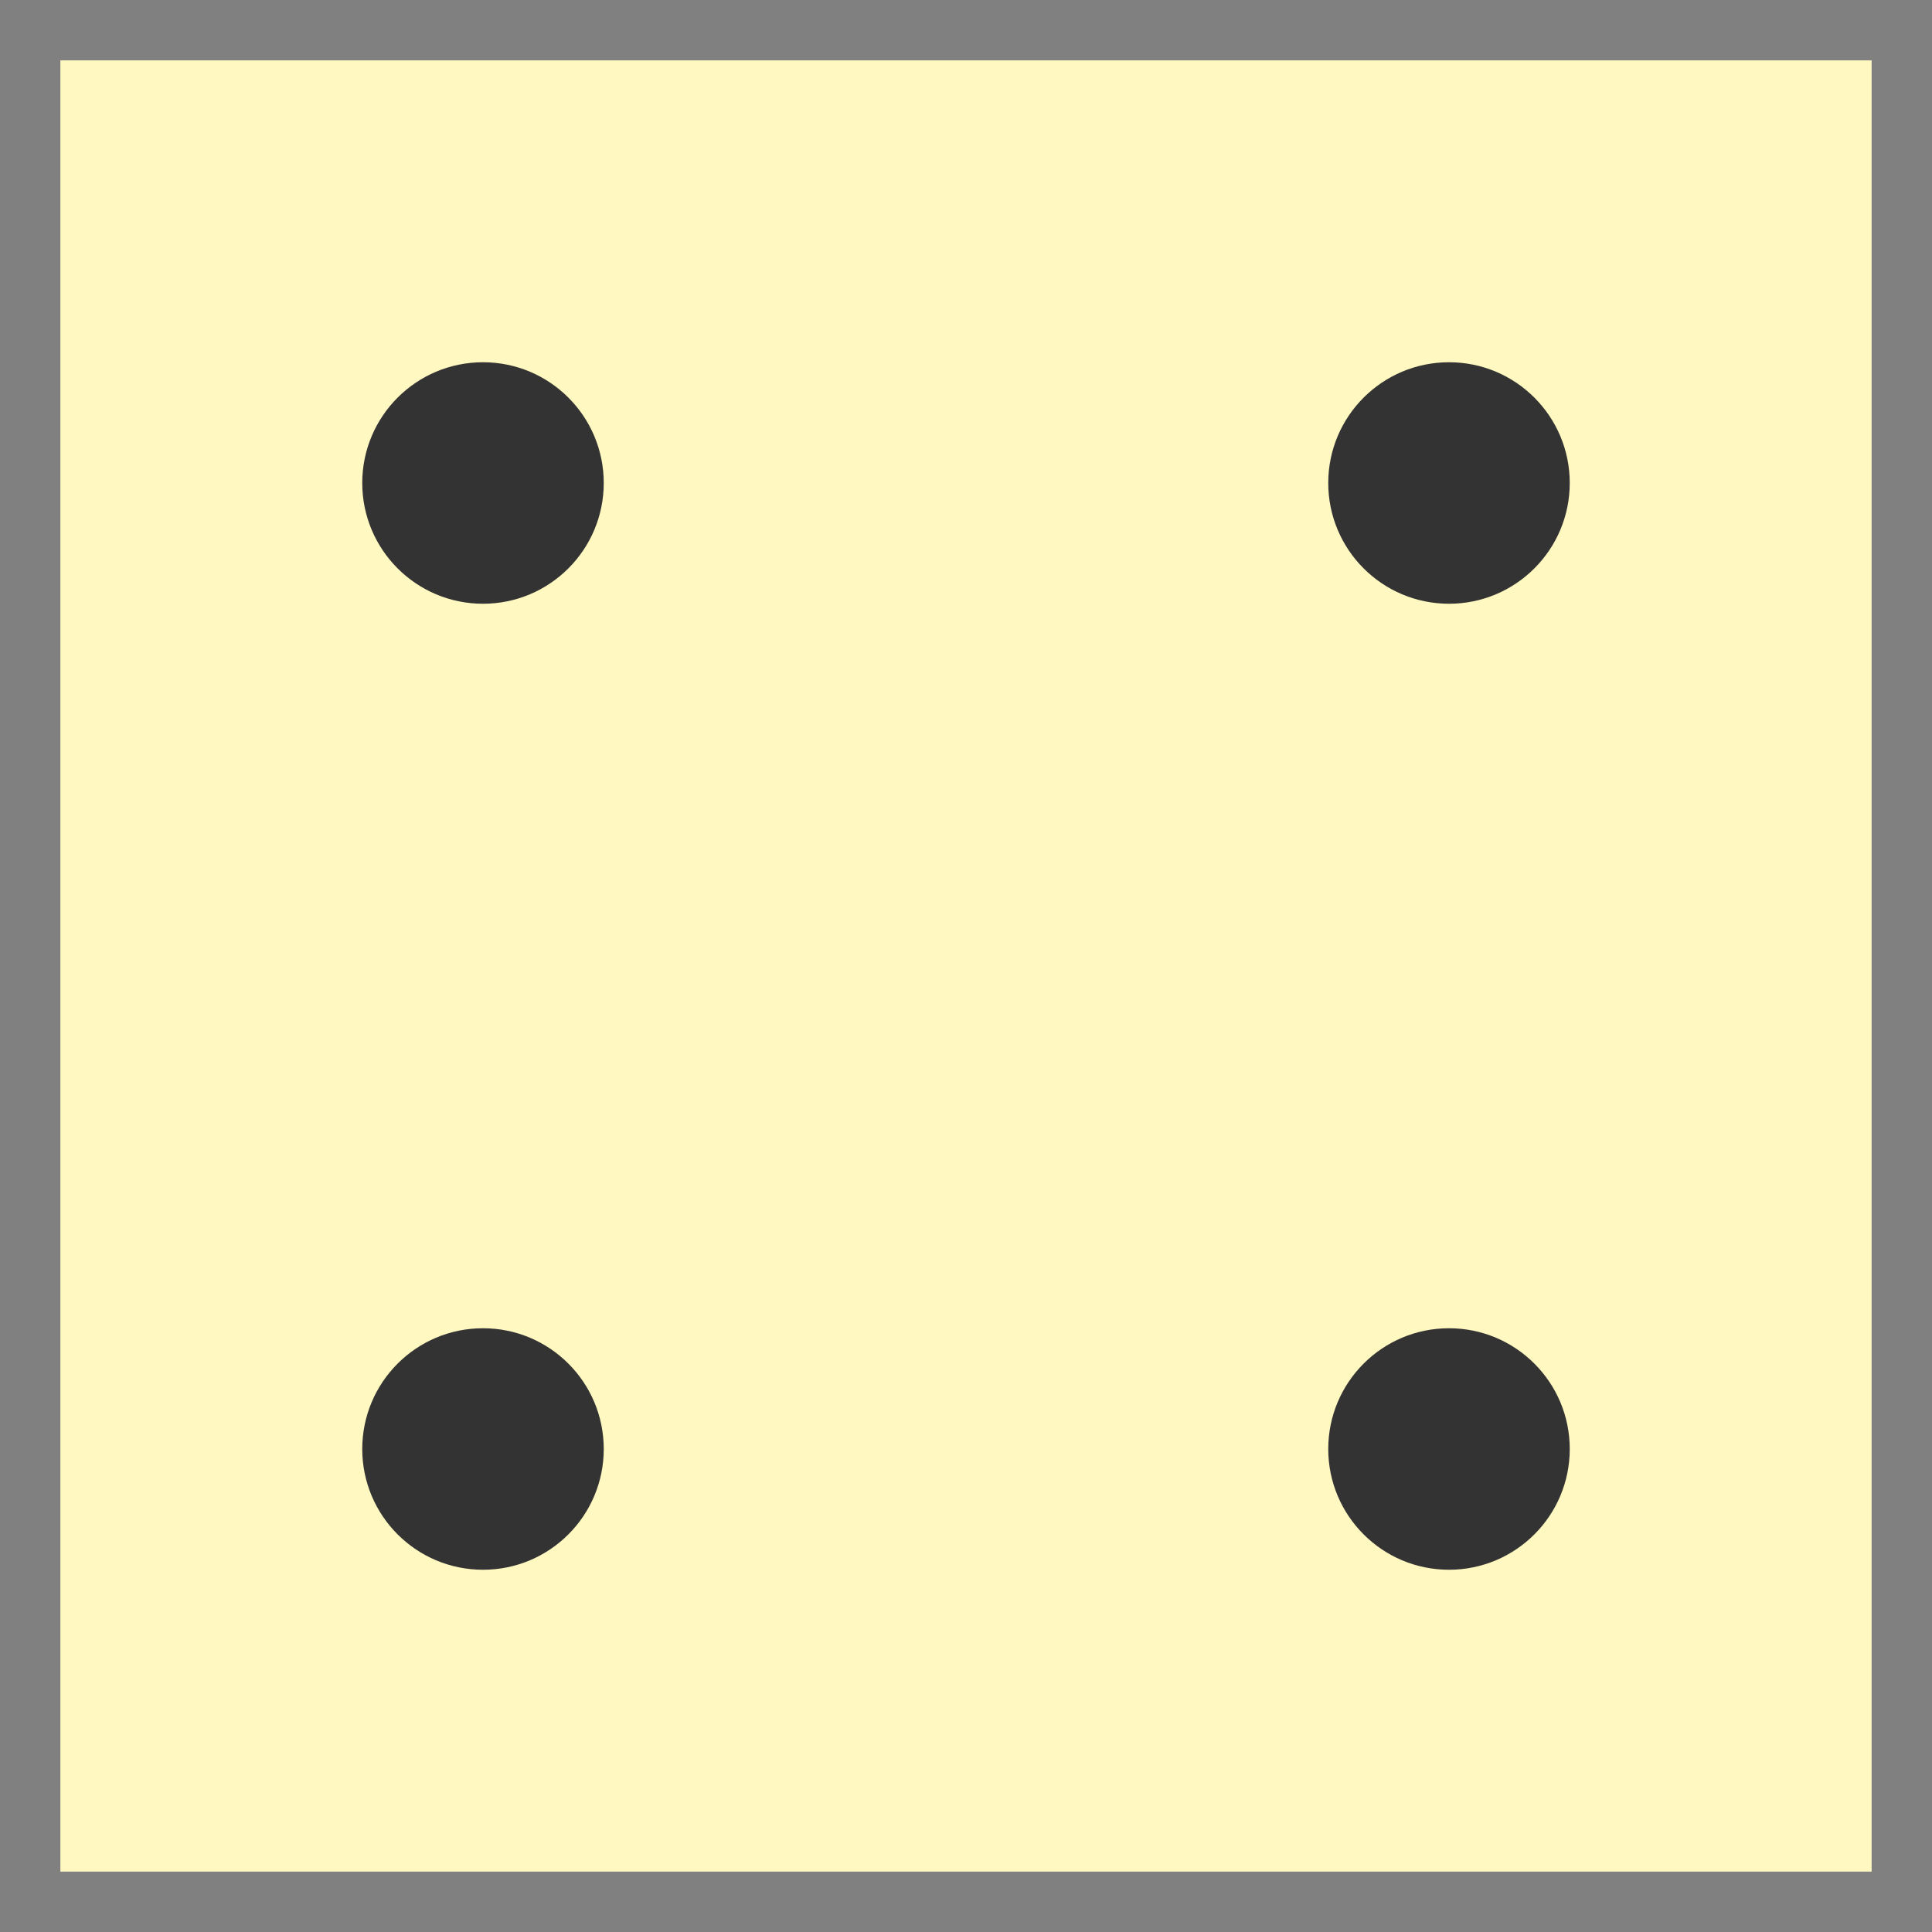 <svg width="32" height="32" xmlns="http://www.w3.org/2000/svg">

 <rect width="100%" height="100%" fill="#808080" stroke="none"/>

 <title/>
 <g>
  <title>background</title>
  <rect fill="none" id="canvas_background" height="402" width="582" y="-1" x="-1"/>
 </g>
 <g>
  <title>Layer 1</title>
  <rect stroke-width="0" stroke-linejoin="round" fill="#fff8c1" id="svg_1" y="1" x="1" width="30" height="30" class="cls-1"/>
  <circle stroke-width="0" stroke-linejoin="round" fill="#333333" id="svg_2" r="2" cy="8" cx="24" class="cls-1"/>
  <circle stroke-width="0" stroke-linejoin="round" fill="#333333" id="svg_3" r="2" cy="24" cx="24" class="cls-1"/>
  <circle stroke-width="0" stroke-linejoin="round" fill="#333333" id="svg_4" r="2" cy="8" cx="8" class="cls-1"/>
  <circle stroke-width="0" stroke-linejoin="round" fill="#333333" id="svg_5" r="2" cy="24" cx="8" class="cls-1"/>
 </g>
</svg>